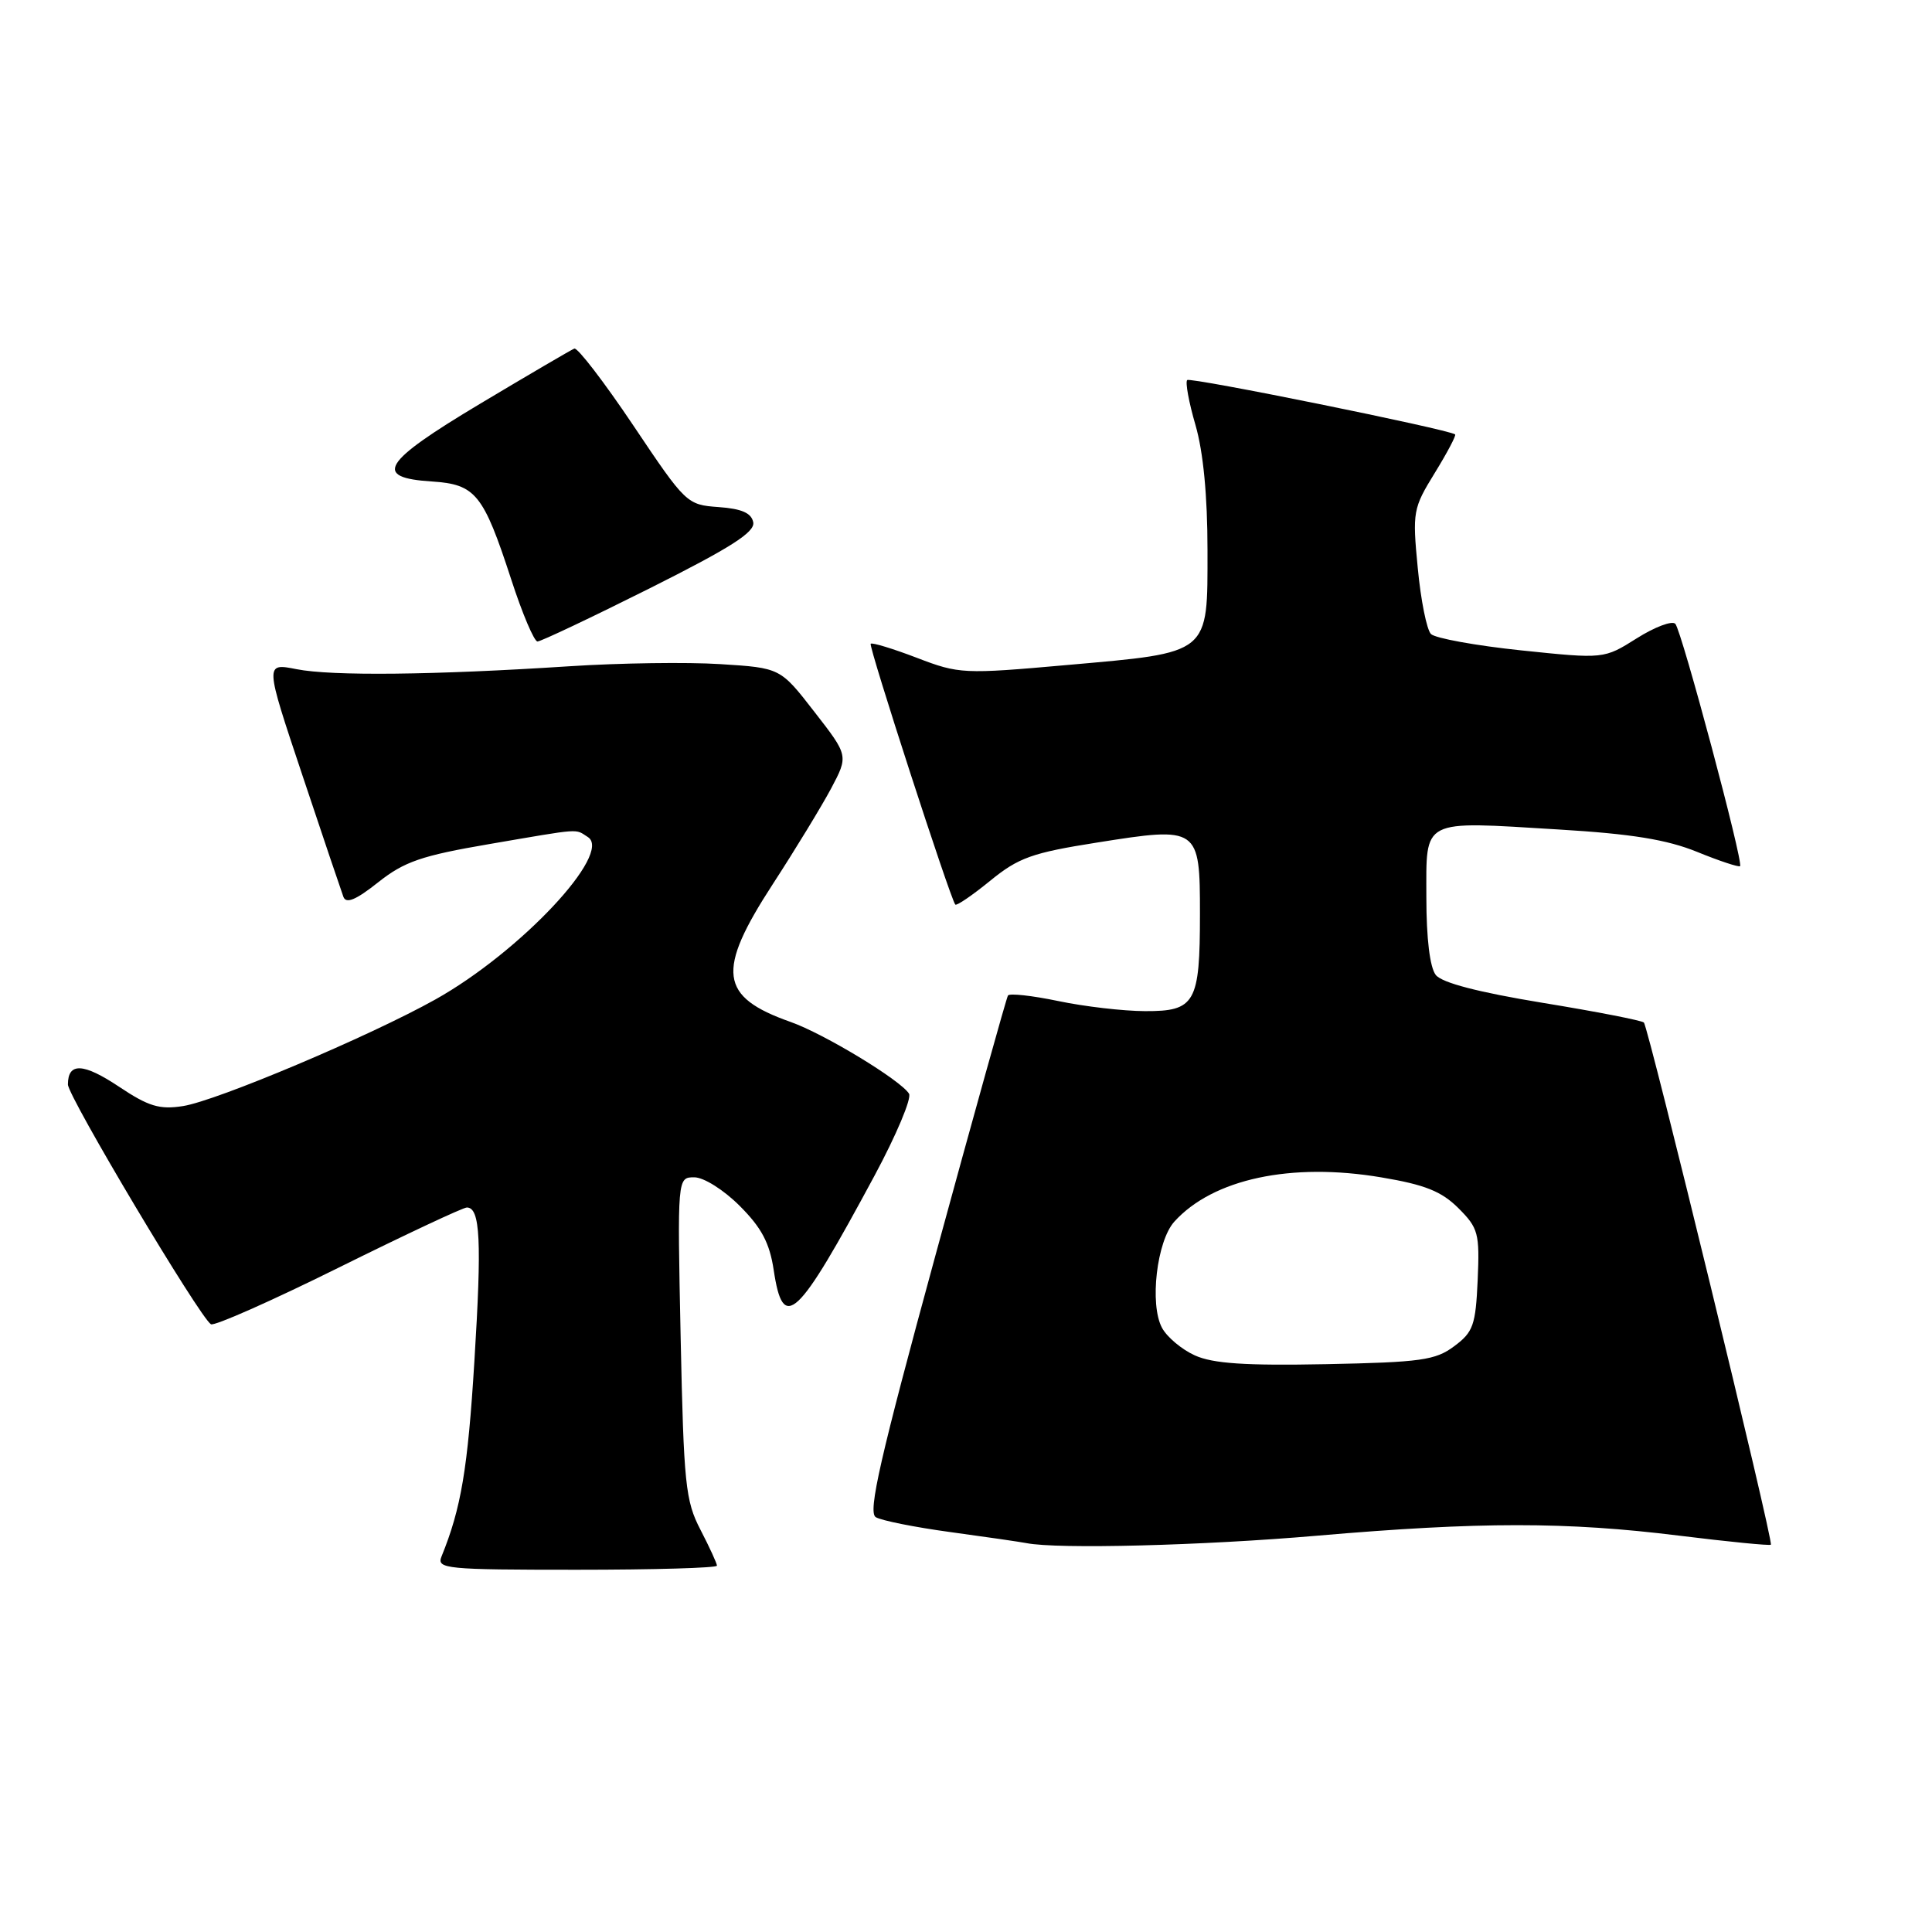 <?xml version="1.0" encoding="UTF-8" standalone="no"?>
<!DOCTYPE svg PUBLIC "-//W3C//DTD SVG 1.1//EN" "http://www.w3.org/Graphics/SVG/1.1/DTD/svg11.dtd" >
<svg xmlns="http://www.w3.org/2000/svg" xmlns:xlink="http://www.w3.org/1999/xlink" version="1.1" viewBox="0 0 256 256">
 <g >
 <path fill="currentColor"
d=" M 95.00 207.46 C 95.00 207.16 94.02 205.03 92.82 202.71 C 90.82 198.87 90.60 196.65 90.19 177.25 C 89.75 156.00 89.75 156.00 92.00 156.00 C 93.25 156.00 95.89 157.66 98.02 159.79 C 100.91 162.68 101.98 164.70 102.52 168.29 C 103.77 176.63 105.57 174.94 115.89 155.76 C 118.77 150.40 120.82 145.53 120.45 144.92 C 119.34 143.13 109.20 136.98 104.75 135.41 C 95.31 132.08 94.88 128.72 102.40 117.15 C 105.37 112.58 108.84 106.88 110.12 104.49 C 112.43 100.13 112.43 100.13 107.91 94.32 C 103.40 88.50 103.40 88.50 95.45 88.00 C 91.08 87.72 82.10 87.85 75.50 88.28 C 57.50 89.45 44.00 89.60 39.29 88.67 C 35.09 87.84 35.09 87.84 40.05 102.67 C 42.77 110.83 45.23 118.10 45.50 118.83 C 45.86 119.79 47.15 119.26 50.11 116.91 C 53.58 114.16 55.85 113.38 64.86 111.84 C 77.26 109.72 76.13 109.80 77.89 110.91 C 81.24 113.03 68.93 126.15 57.68 132.44 C 48.97 137.31 28.72 145.86 24.25 146.56 C 21.14 147.05 19.69 146.61 15.78 144.00 C 11.04 140.84 9.00 140.75 9.00 143.70 C 9.00 145.28 26.46 174.55 27.95 175.47 C 28.39 175.74 36.00 172.37 44.85 167.98 C 53.71 163.59 61.36 160.00 61.86 160.00 C 63.64 160.00 63.85 164.41 62.86 180.35 C 61.98 194.65 61.10 199.87 58.50 206.25 C 57.84 207.88 59.07 208.00 76.39 208.00 C 86.63 208.00 95.00 207.76 95.00 207.46 Z  M 174.50 203.49 C 196.09 201.63 207.56 201.63 222.48 203.48 C 229.02 204.29 234.50 204.83 234.65 204.68 C 235.03 204.31 218.43 136.10 217.82 135.49 C 217.55 135.22 211.52 134.04 204.41 132.88 C 195.90 131.48 191.07 130.23 190.25 129.19 C 189.47 128.20 189.00 124.37 189.00 118.92 C 189.00 108.36 188.16 108.80 206.50 109.91 C 216.20 110.49 220.87 111.25 224.88 112.88 C 227.84 114.09 230.40 114.93 230.57 114.77 C 231.04 114.29 222.84 83.61 221.99 82.66 C 221.57 82.21 219.27 83.07 216.88 84.58 C 212.53 87.32 212.53 87.32 201.58 86.18 C 195.56 85.55 190.17 84.57 189.61 84.01 C 189.05 83.45 188.26 79.51 187.86 75.26 C 187.14 67.81 187.23 67.35 190.12 62.66 C 191.77 59.98 192.98 57.68 192.81 57.56 C 191.85 56.87 157.72 49.95 157.31 50.36 C 157.04 50.63 157.53 53.32 158.41 56.33 C 159.44 59.88 160.00 65.71 160.00 72.88 C 160.00 86.82 160.49 86.43 141.37 88.12 C 127.65 89.34 127.08 89.31 121.48 87.16 C 118.31 85.95 115.56 85.11 115.37 85.30 C 115.06 85.61 125.91 119.06 126.58 119.86 C 126.75 120.06 128.83 118.64 131.20 116.71 C 134.96 113.64 136.75 113.00 145.38 111.64 C 158.85 109.50 159.00 109.60 159.00 121.10 C 159.00 132.90 158.38 134.01 151.71 133.98 C 148.85 133.97 143.67 133.37 140.21 132.64 C 136.75 131.92 133.76 131.59 133.56 131.91 C 133.36 132.23 129.03 147.73 123.95 166.35 C 116.61 193.25 114.98 200.37 116.04 201.03 C 116.77 201.48 121.23 202.37 125.94 203.01 C 130.65 203.65 135.18 204.31 136.00 204.47 C 140.13 205.29 159.36 204.80 174.50 203.49 Z  M 86.08 77.96 C 96.81 72.58 100.05 70.52 99.81 69.21 C 99.57 67.98 98.29 67.41 95.22 67.19 C 91.02 66.89 90.87 66.75 83.92 56.38 C 80.04 50.60 76.52 46.02 76.10 46.19 C 75.67 46.36 70.06 49.65 63.63 53.49 C 50.61 61.28 49.36 63.30 57.24 63.80 C 63.02 64.18 64.04 65.44 67.73 76.75 C 69.20 81.29 70.78 85.00 71.22 85.00 C 71.66 85.00 78.35 81.83 86.08 77.96 Z  M 158.33 179.60 C 156.58 178.81 154.62 177.16 153.97 175.94 C 152.30 172.83 153.28 164.46 155.60 161.88 C 160.73 156.21 171.09 153.99 183.04 156.01 C 188.83 156.98 191.01 157.86 193.25 160.09 C 195.89 162.73 196.07 163.42 195.80 169.62 C 195.53 175.60 195.21 176.51 192.69 178.38 C 190.21 180.24 188.27 180.51 175.69 180.76 C 165.01 180.97 160.72 180.68 158.33 179.60 Z "/>
</g>
</svg>